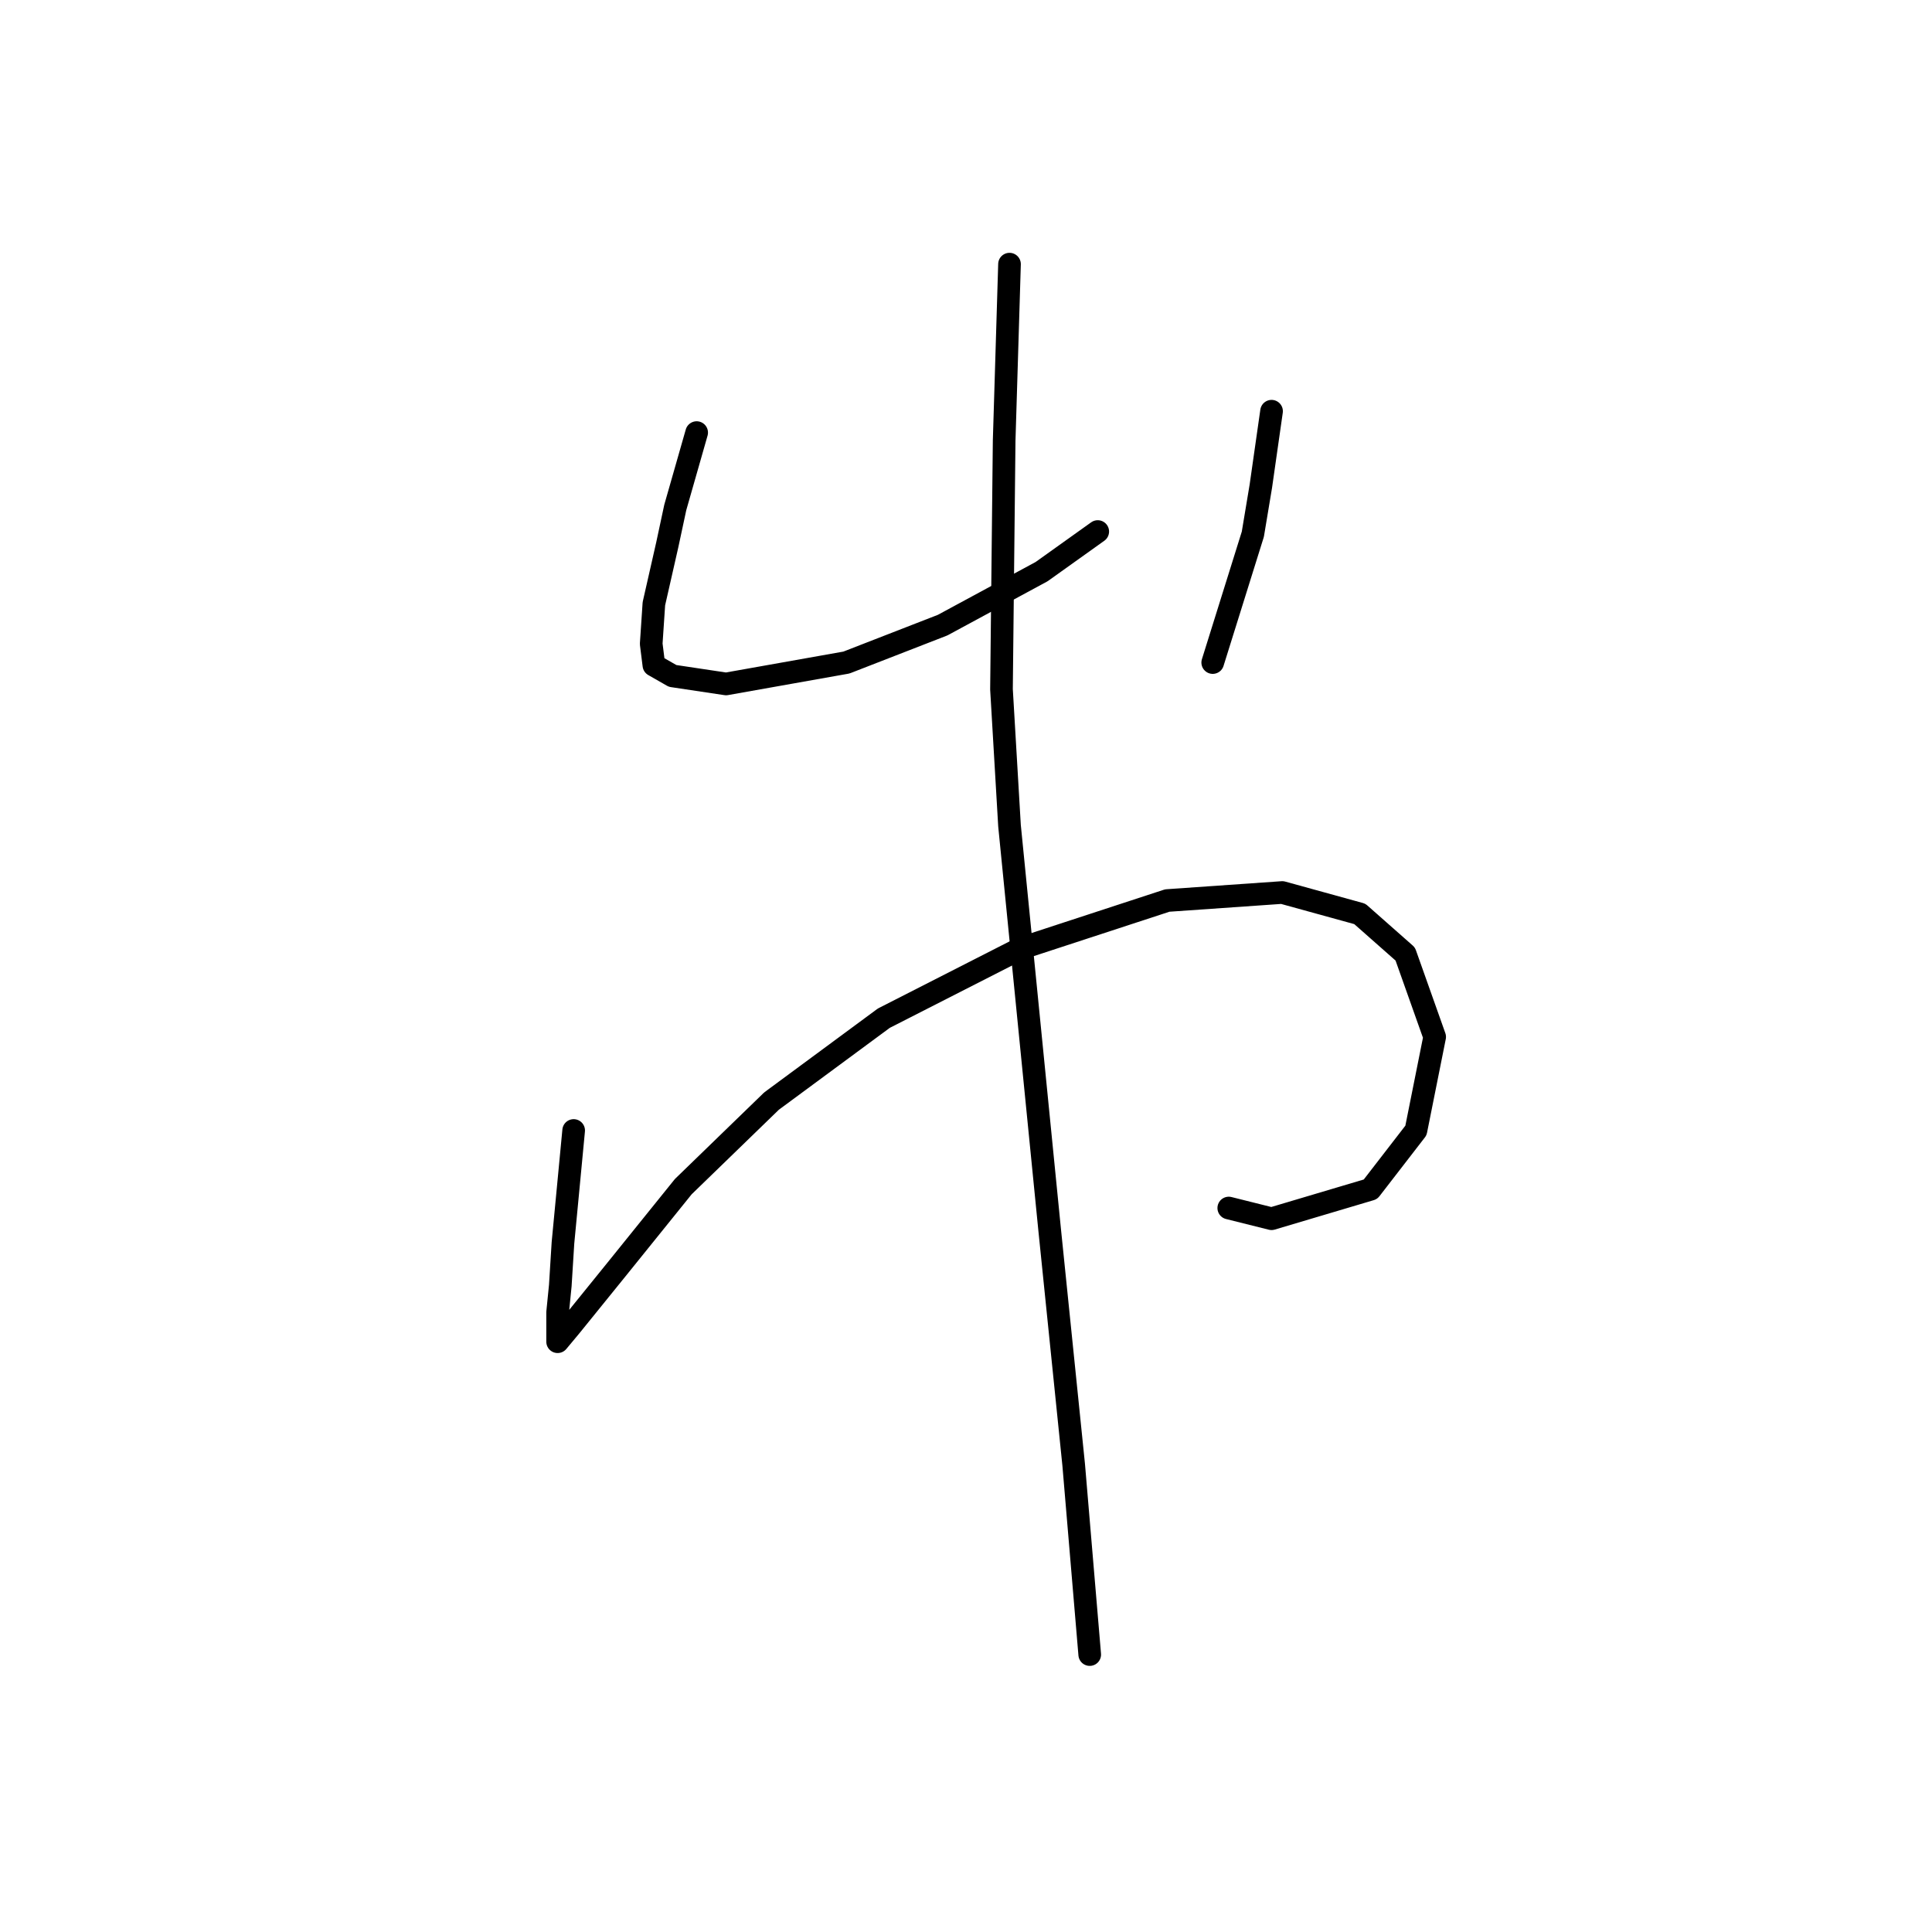 <?xml version="1.0" standalone="no"?>
    <svg width="256" height="256" xmlns="http://www.w3.org/2000/svg" version="1.1">
    <polyline stroke="black" stroke-width="3" stroke-linecap="round" fill="transparent" stroke-linejoin="round" points="92.311 57.321 90.894 62.282 89.477 67.242 88.414 72.202 86.643 79.997 86.288 85.311 86.643 88.146 89.123 89.563 96.209 90.626 112.152 87.792 124.907 82.831 138.017 75.745 145.457 70.431 145.457 70.431 " />
        <polyline stroke="black" stroke-width="3" stroke-linecap="round" fill="transparent" stroke-linejoin="round" points="168.487 54.487 167.778 59.447 167.07 64.407 166.007 70.785 160.692 87.792 160.692 87.792 " />
        <polyline stroke="black" stroke-width="3" stroke-linecap="round" fill="transparent" stroke-linejoin="round" points="76.013 149.795 75.305 157.235 74.596 164.676 74.242 170.345 73.888 173.888 73.888 177.431 73.888 177.785 75.659 175.659 81.682 168.219 90.54 157.235 102.232 145.898 117.113 134.914 135.182 125.702 154.669 119.325 169.904 118.262 180.179 121.096 186.202 126.411 190.1 137.394 187.619 149.795 181.596 157.59 168.487 161.487 162.818 160.07 162.818 160.07 " />
        <polyline stroke="black" stroke-width="3" stroke-linecap="round" fill="transparent" stroke-linejoin="round" points="133.765 35 133.411 46.692 133.056 58.384 132.702 91.335 133.765 109.404 139.08 162.904 142.268 194.083 144.394 219.239 144.394 219.239 " />
        </svg>